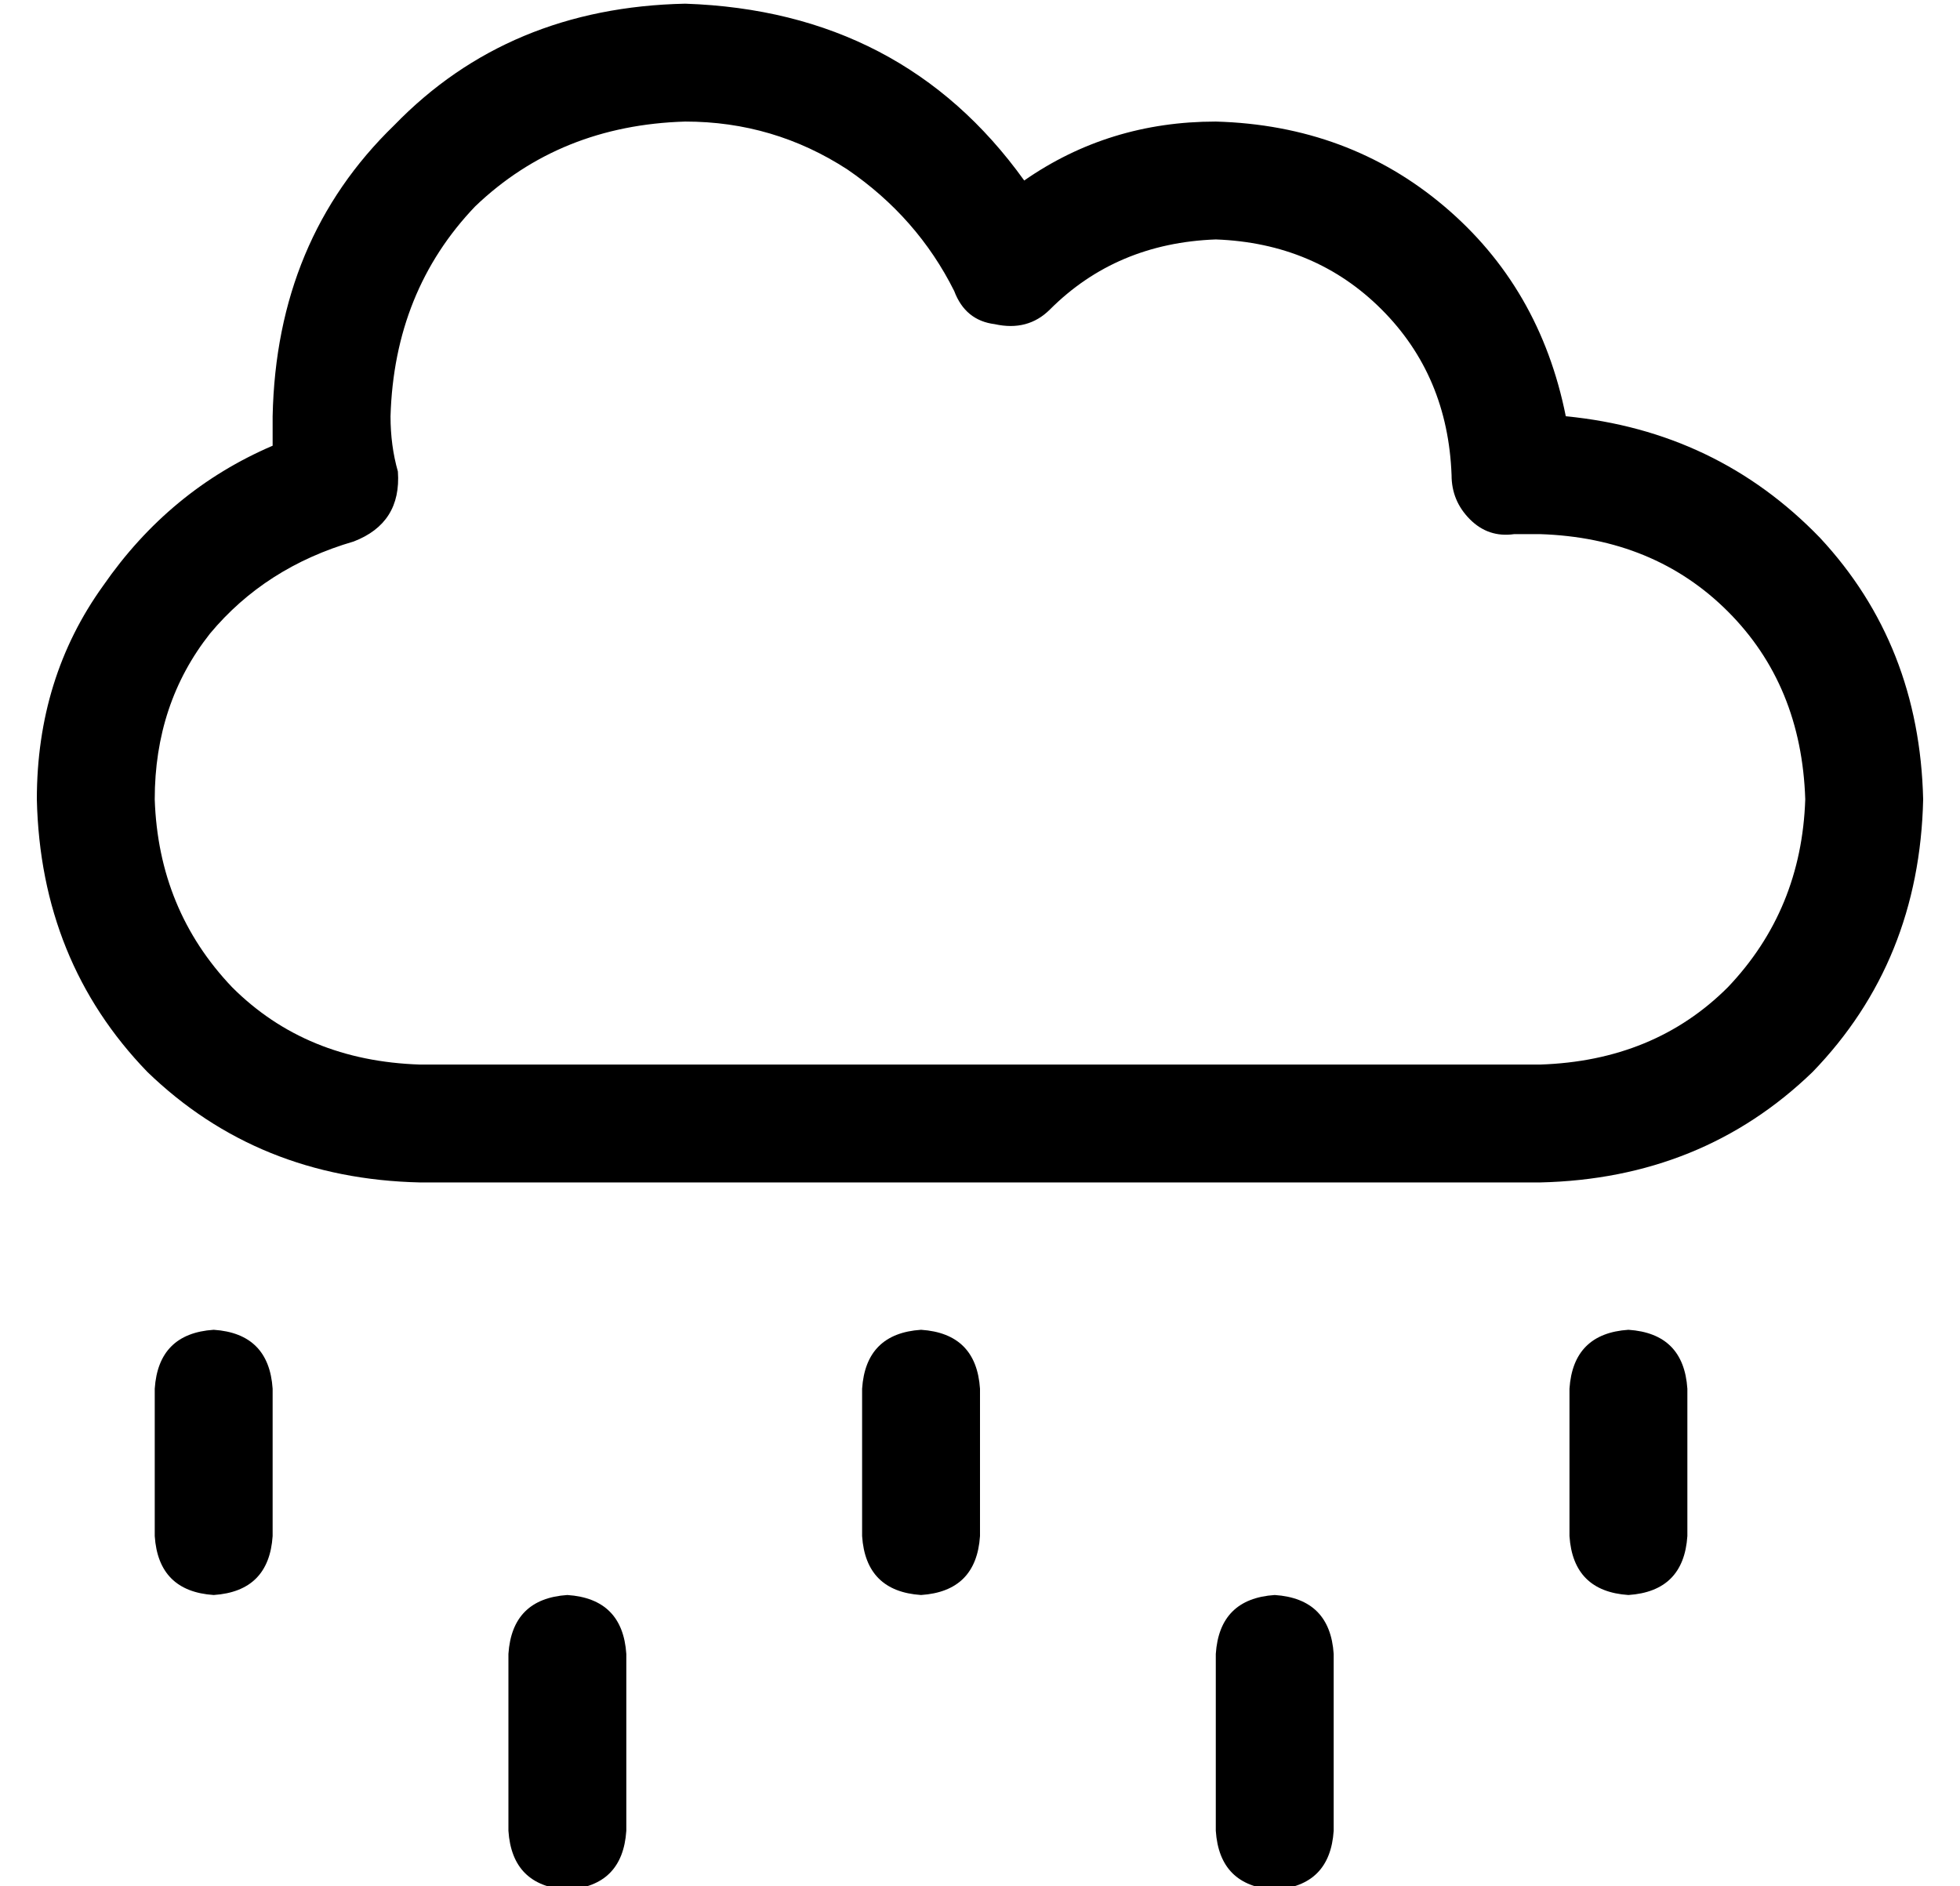 <?xml version="1.0" standalone="no"?>
<!DOCTYPE svg PUBLIC "-//W3C//DTD SVG 1.1//EN" "http://www.w3.org/Graphics/SVG/1.1/DTD/svg11.dtd" >
<svg xmlns="http://www.w3.org/2000/svg" xmlns:xlink="http://www.w3.org/1999/xlink" version="1.1" viewBox="-10 -40 532 512">
   <path fill="currentColor"
d="M96 73q1 -34 23 -57v0v0q23 -22 57 -23q24 0 44 13q19 13 29 33q3 8 11 9q9 2 15 -4q18 -18 45 -19q27 1 45 19t19 45v0v0q0 7 5 12t12 4h7q31 1 51 21t21 51q-1 30 -21 51q-20 20 -51 21h-304v0q-31 -1 -51 -21q-20 -21 -21 -51q0 -26 15 -45q15 -18 39 -25
q13 -5 12 -19q-2 -7 -2 -15v0zM512 177q-1 -42 -28 -71v0v0q-28 -29 -69 -33q-7 -35 -33 -57t-62 -23q-29 0 -52 16q-33 -46 -92 -48q-48 1 -79 33q-32 31 -33 79v8q-28 12 -46 38q-18 25 -18 58q1 44 30 74q30 29 74 30h304v0q44 -1 74 -30q29 -30 30 -74v0zM64 337
q-1 -15 -16 -16q-15 1 -16 16v40v0q1 15 16 16q15 -1 16 -16v-40v0zM256 337q-1 -15 -16 -16q-15 1 -16 16v40v0q1 15 16 16q15 -1 16 -16v-40v0zM448 337q-1 -15 -16 -16q-15 1 -16 16v40v0q1 15 16 16q15 -1 16 -16v-40v0zM160 409q-1 -15 -16 -16q-15 1 -16 16v48v0
q1 15 16 16q15 -1 16 -16v-48v0zM352 409q-1 -15 -16 -16q-15 1 -16 16v48v0q1 15 16 16q15 -1 16 -16v-48v0z" />
</svg>
